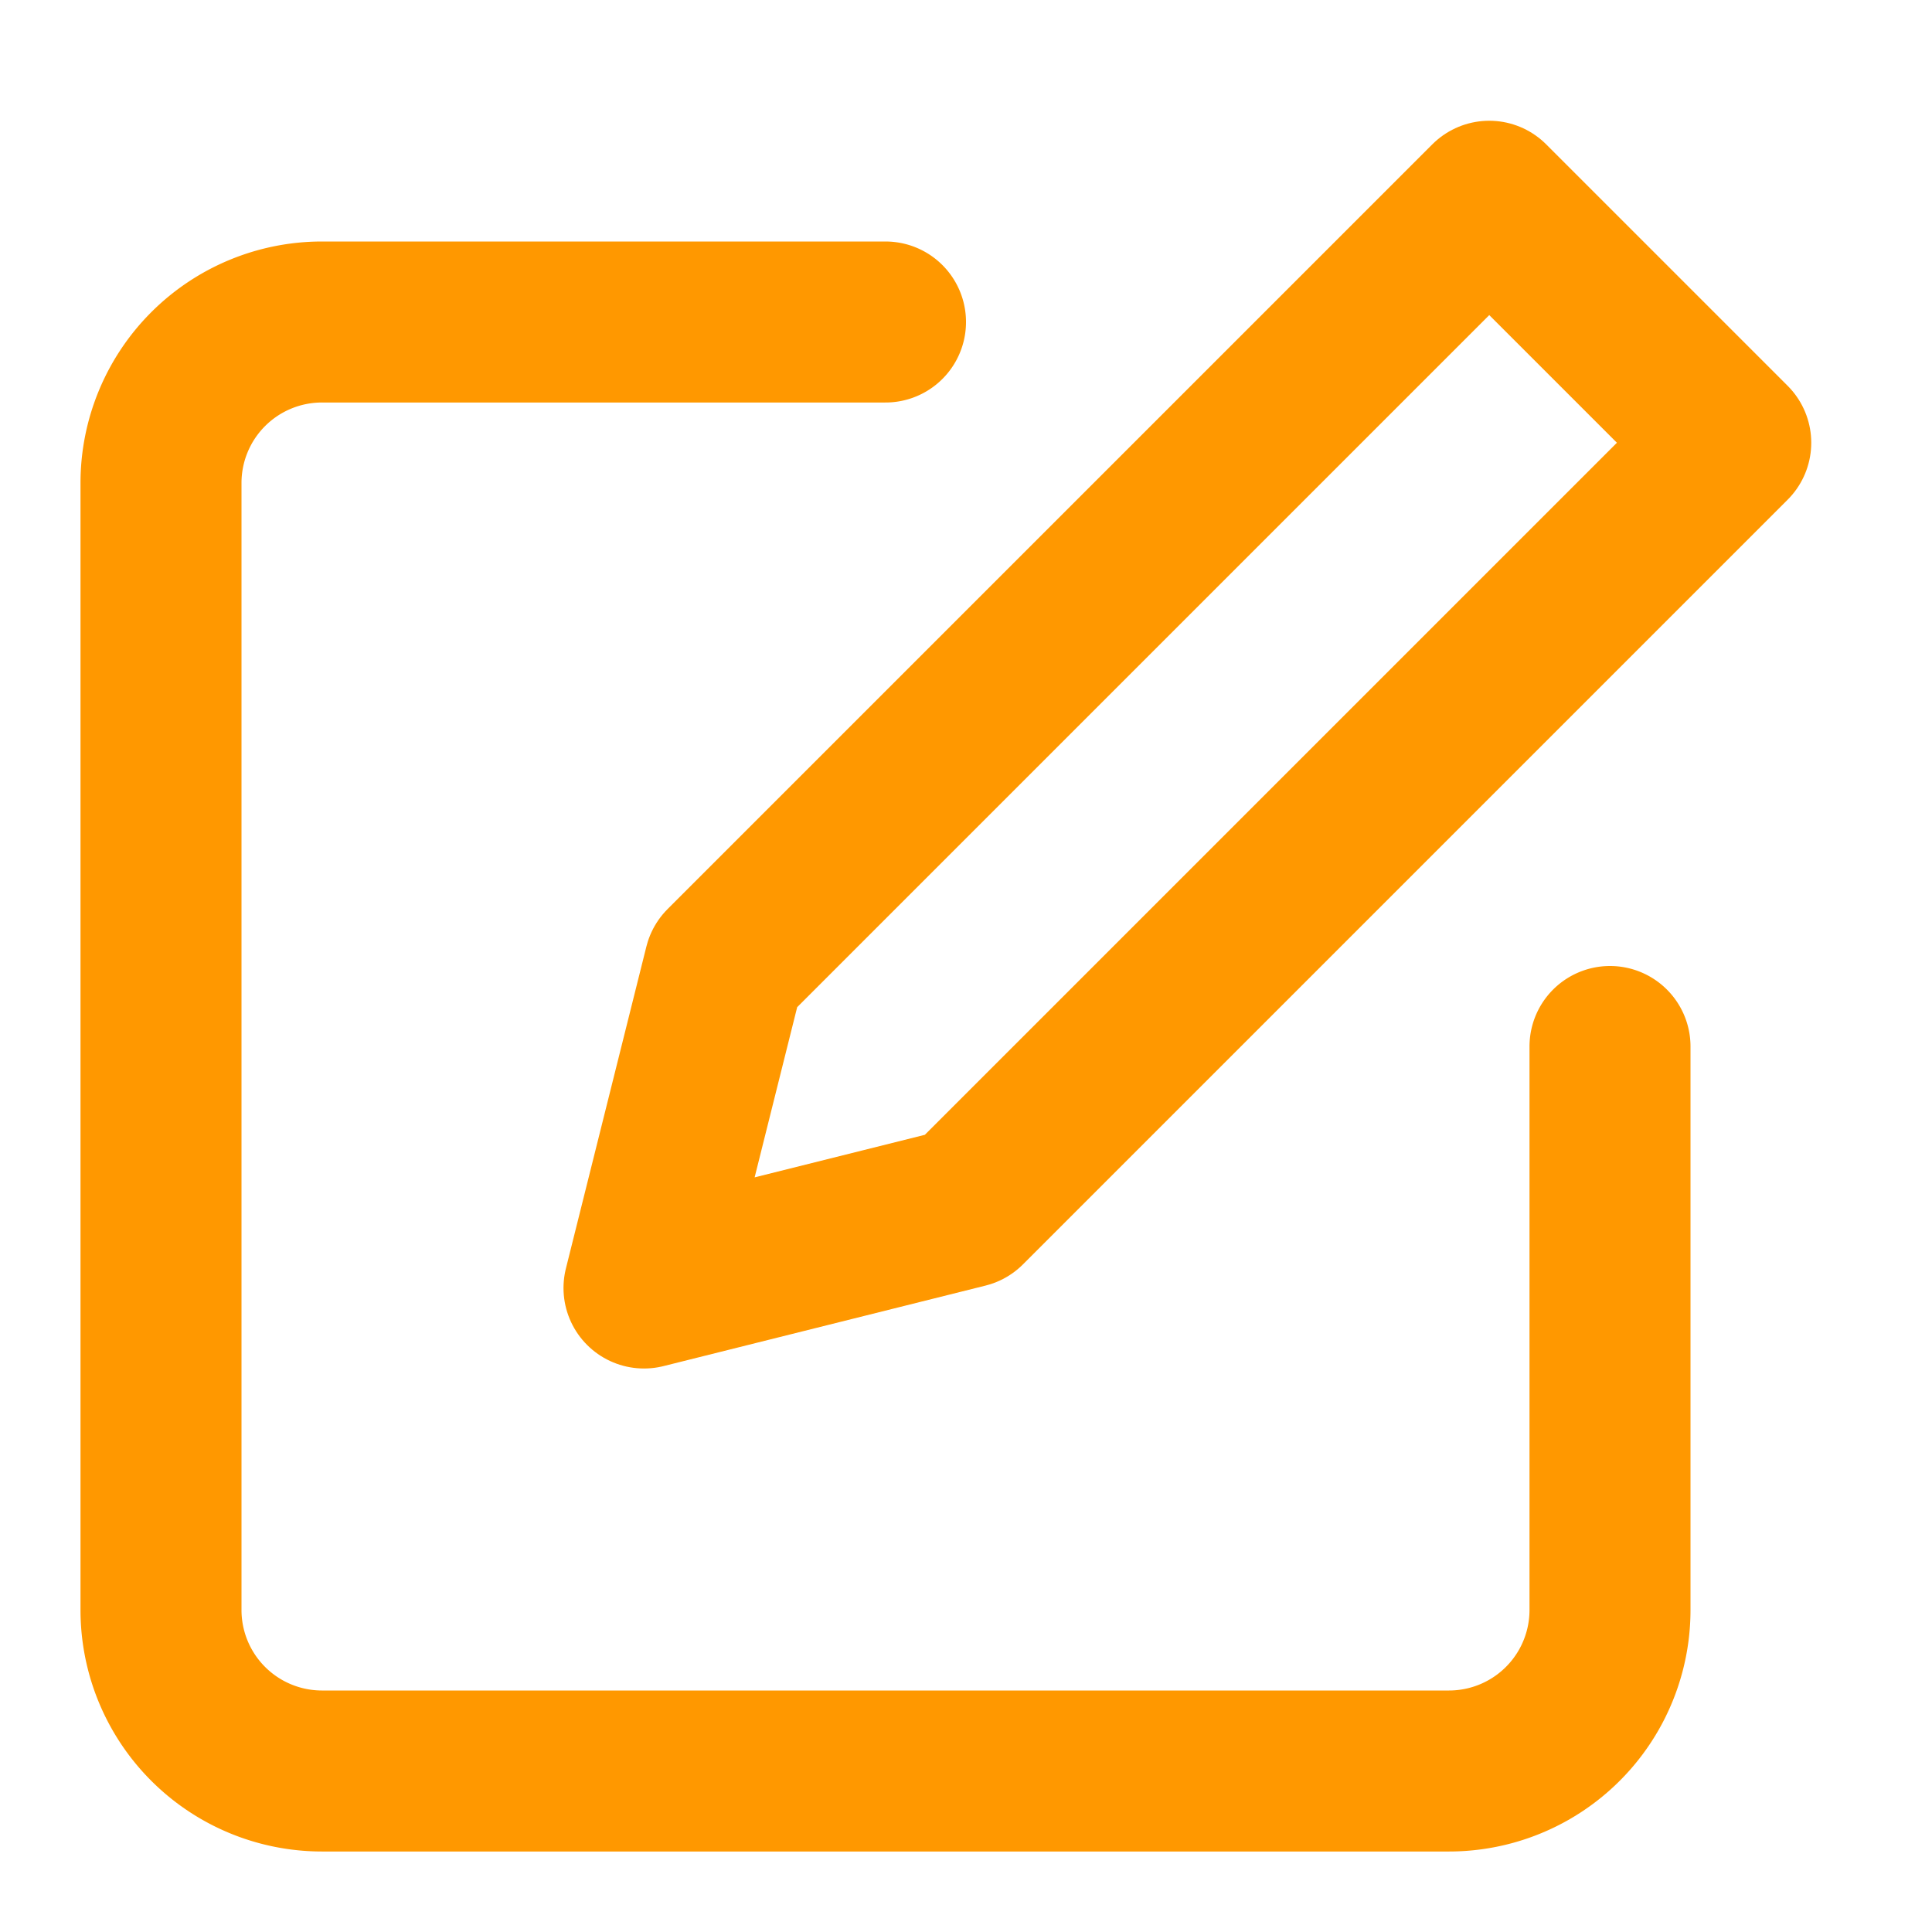 <?xml version="1.0" encoding="UTF-8"?>
<svg width="24" height="24" viewBox="0 0 24 24" fill="none" xmlns="http://www.w3.org/2000/svg">
  <path d="M11 4H4a2 2 0 0 0-2 2v14a2 2 0 0 0 2 2h14a2 2 0 0 0 2-2v-7" stroke="#FF9800" stroke-width="2" stroke-linecap="round" stroke-linejoin="round"/>
  <path d="m18.5 2.5 3 3L12 15l-4 1 1-4 9.5-9.5z" stroke="#FF9800" stroke-width="2" stroke-linecap="round" stroke-linejoin="round"/>
</svg>